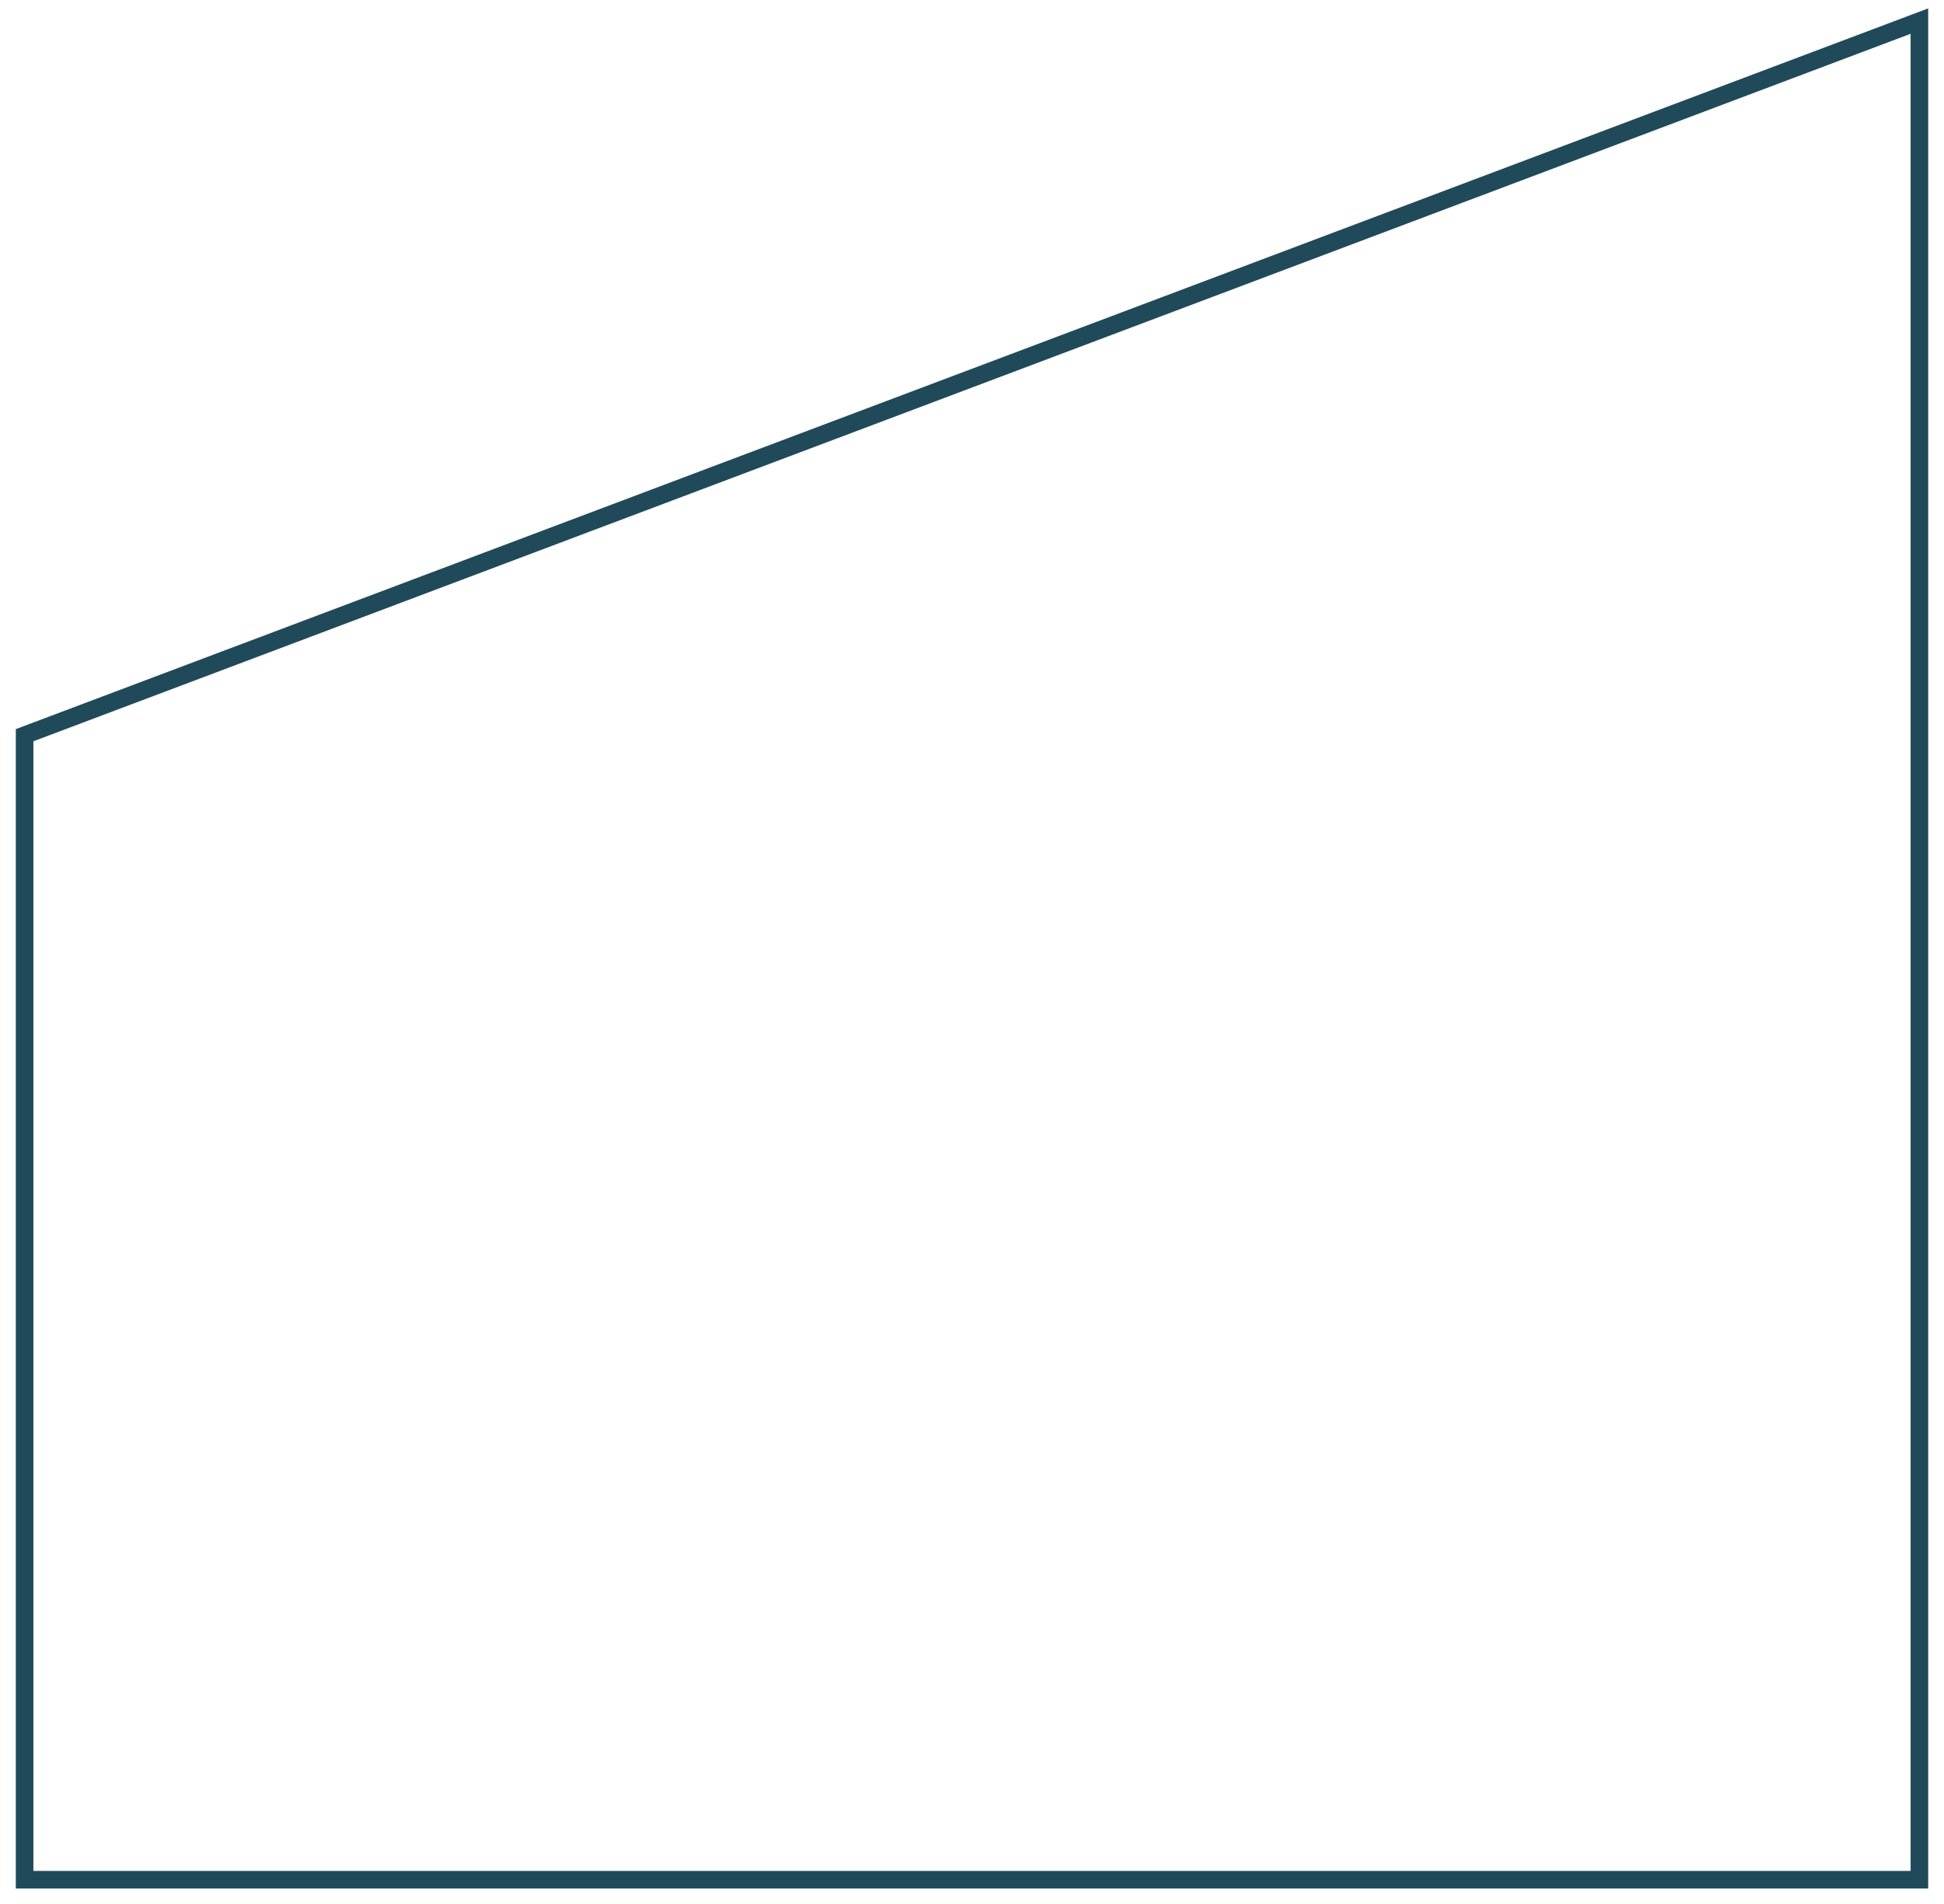 <?xml version="1.0" encoding="utf-8"?>
<!-- Generator: Adobe Illustrator 15.0.0, SVG Export Plug-In . SVG Version: 6.00 Build 0)  -->
<!DOCTYPE svg PUBLIC "-//W3C//DTD SVG 1.1//EN" "http://www.w3.org/Graphics/SVG/1.1/DTD/svg11.dtd">
<svg version="1.1" id="图层_1" xmlns="http://www.w3.org/2000/svg" xmlns:xlink="http://www.w3.org/1999/xlink" x="0px" y="0px"
	 width="553px" height="541.5px" viewBox="0 0 553 541.5" enable-background="new 0 0 553 541.5" xml:space="preserve">
<polygon fill="none" stroke="#204A59" stroke-width="5" points="7,209.088 7,534.594 546,534.594 546,6 "/>
</svg>
